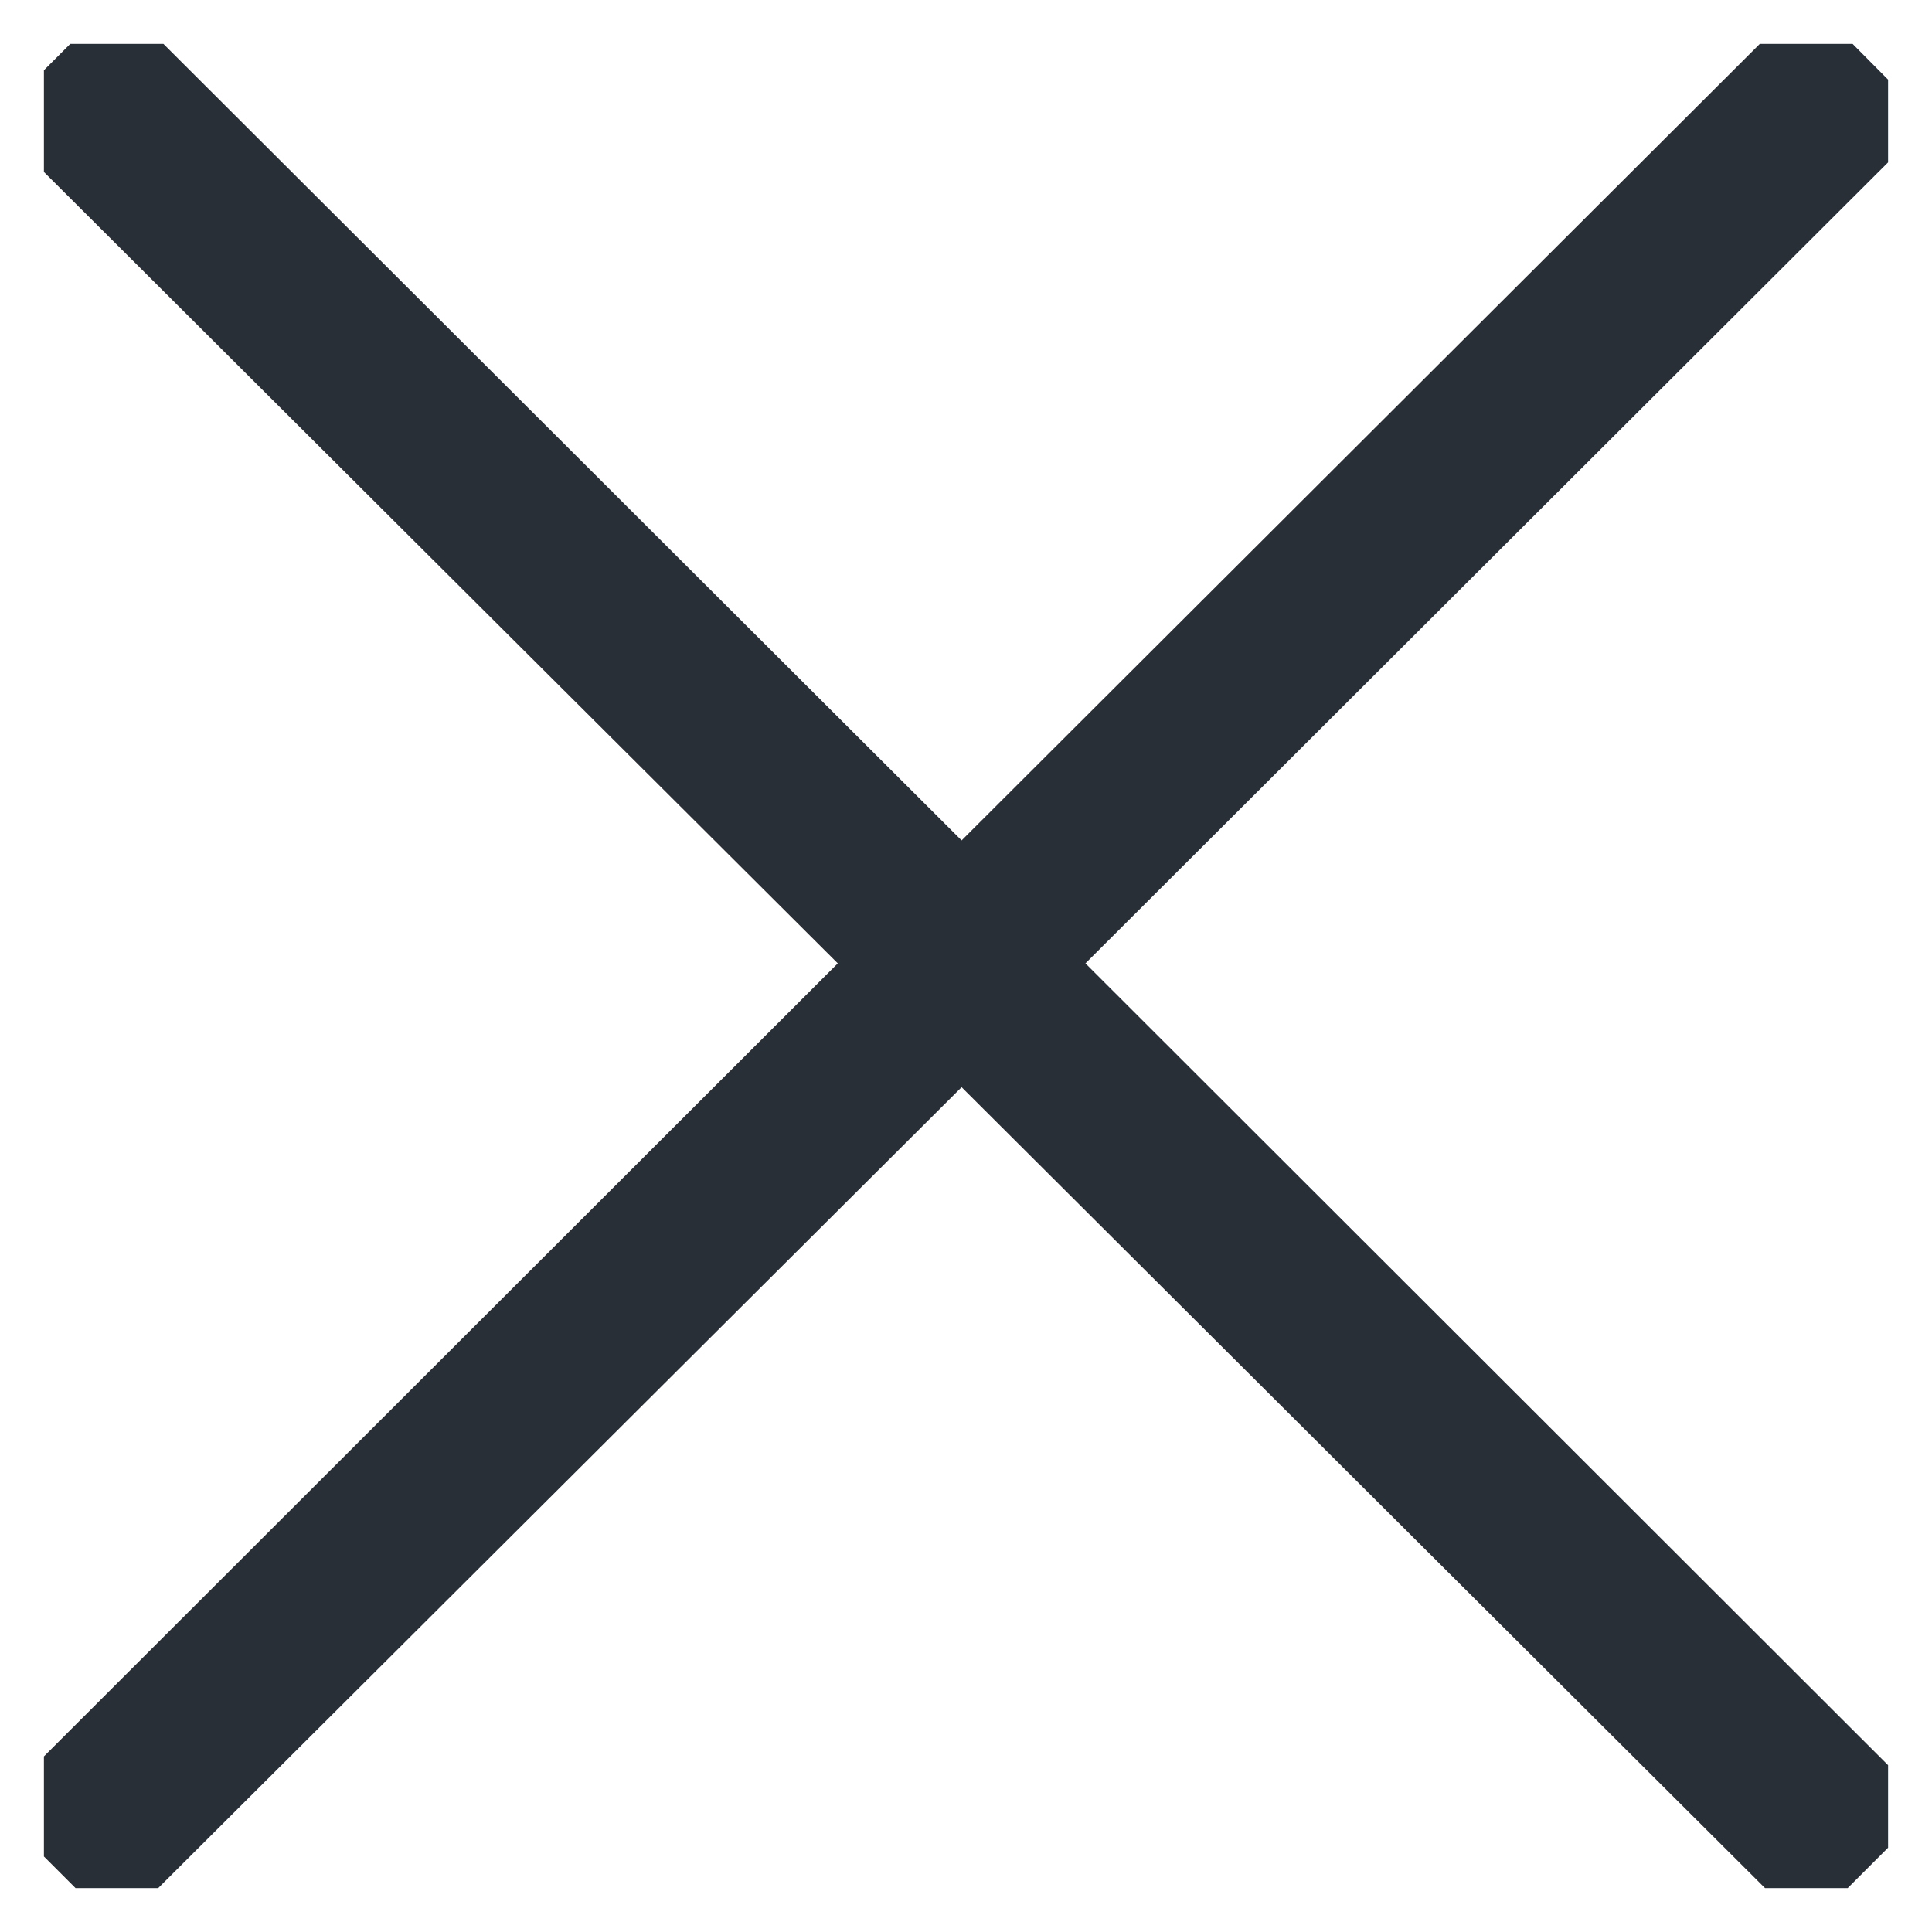<svg width="22" height="22" viewBox="0 0 22 22" fill="none" xmlns="http://www.w3.org/2000/svg" xmlns:xlink="http://www.w3.org/1999/xlink">
	<desc>
		Close icon (cross icon)
	</desc>
	<defs>
		<clipPath id="clip169_365">
			<rect id="close" rx="0" width="21" height="21" transform="translate(0.5 0.5)" fill="white" fill-opacity="0"/>
		</clipPath>
	</defs>
	<rect id="close" rx="0" width="21" height="21" transform="translate(0.5 0.5)" fill="#FFFFFF" fill-opacity="0"/>
	<g clip-path="url(#clip169_365)">
		<path id="Vector" d="M21.97 1.38L20.57 -0.03L10.95 9.57L1.33 -0.03L-0.08 1.38L9.54 10.97L-0.07 20.57L1.33 21.97L10.95 12.38L20.57 21.97L21.97 20.57L12.36 10.97L21.97 1.38Z" fill="#292F36" fill-opacity="1" fill-rule="nonzero"/>
	</g>
</svg>
